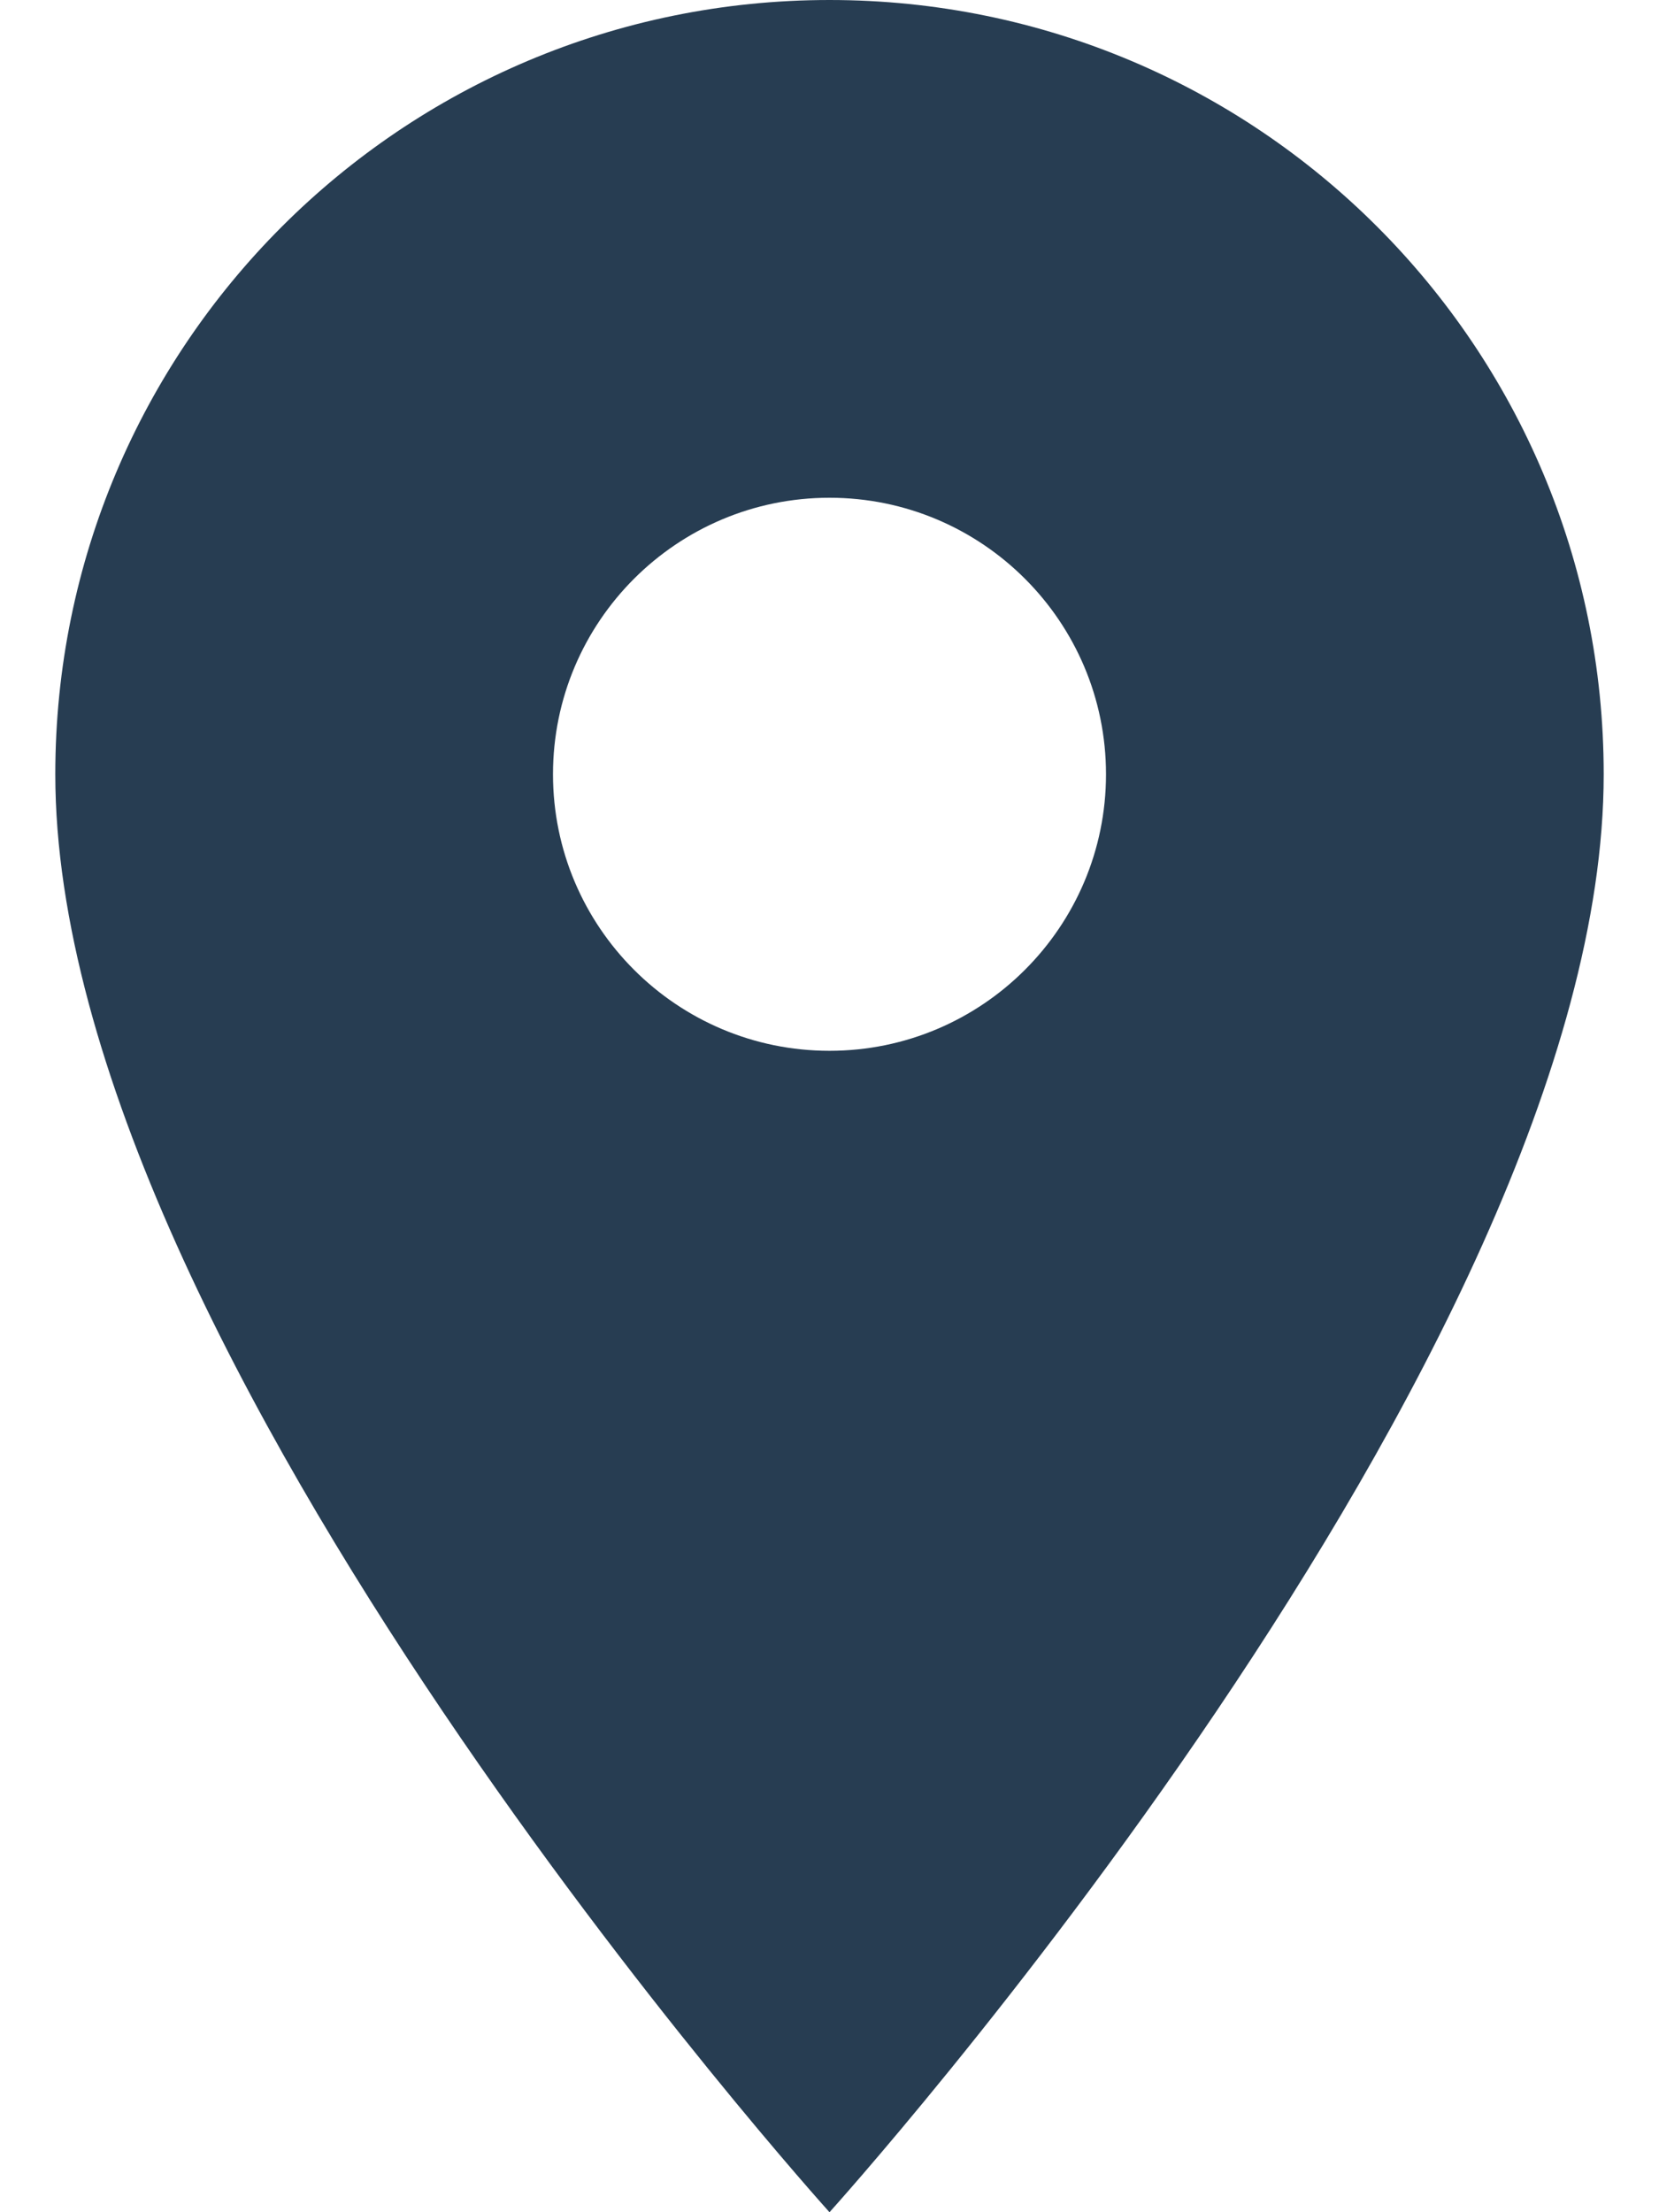 <svg width="15" height="20" viewBox="0 0 15 20" version="1.1" xmlns="http://www.w3.org/2000/svg" xmlns:xlink="http://www.w3.org/1999/xlink" xmlns:figma="http://www.figma.com/figma/ns"><title>Vector</title><desc>Created using Figma</desc><g id="Canvas" transform="translate(-59 -233)" figma:type="canvas"><g id="Vector" style="mix-blend-mode:normal;" figma:type="vector"><use xlink:href="#path0_fill" transform="translate(59.5 233)" fill="#273D52" style="mix-blend-mode:normal;"/></g></g><defs><path id="path0_fill" d="M 7 0C 3.13 0 0 3.13 0 7C 0 12.25 7 20 7 20C 7 20 14 12.25 14 7C 14 3.13 10.87 0 7 0ZM 7 9.5C 5.62 9.5 4.5 8.38 4.5 7C 4.5 5.62 5.62 4.5 7 4.5C 8.38 4.5 9.5 5.62 9.5 7C 9.5 8.38 8.38 9.5 7 9.5Z"/></defs></svg>